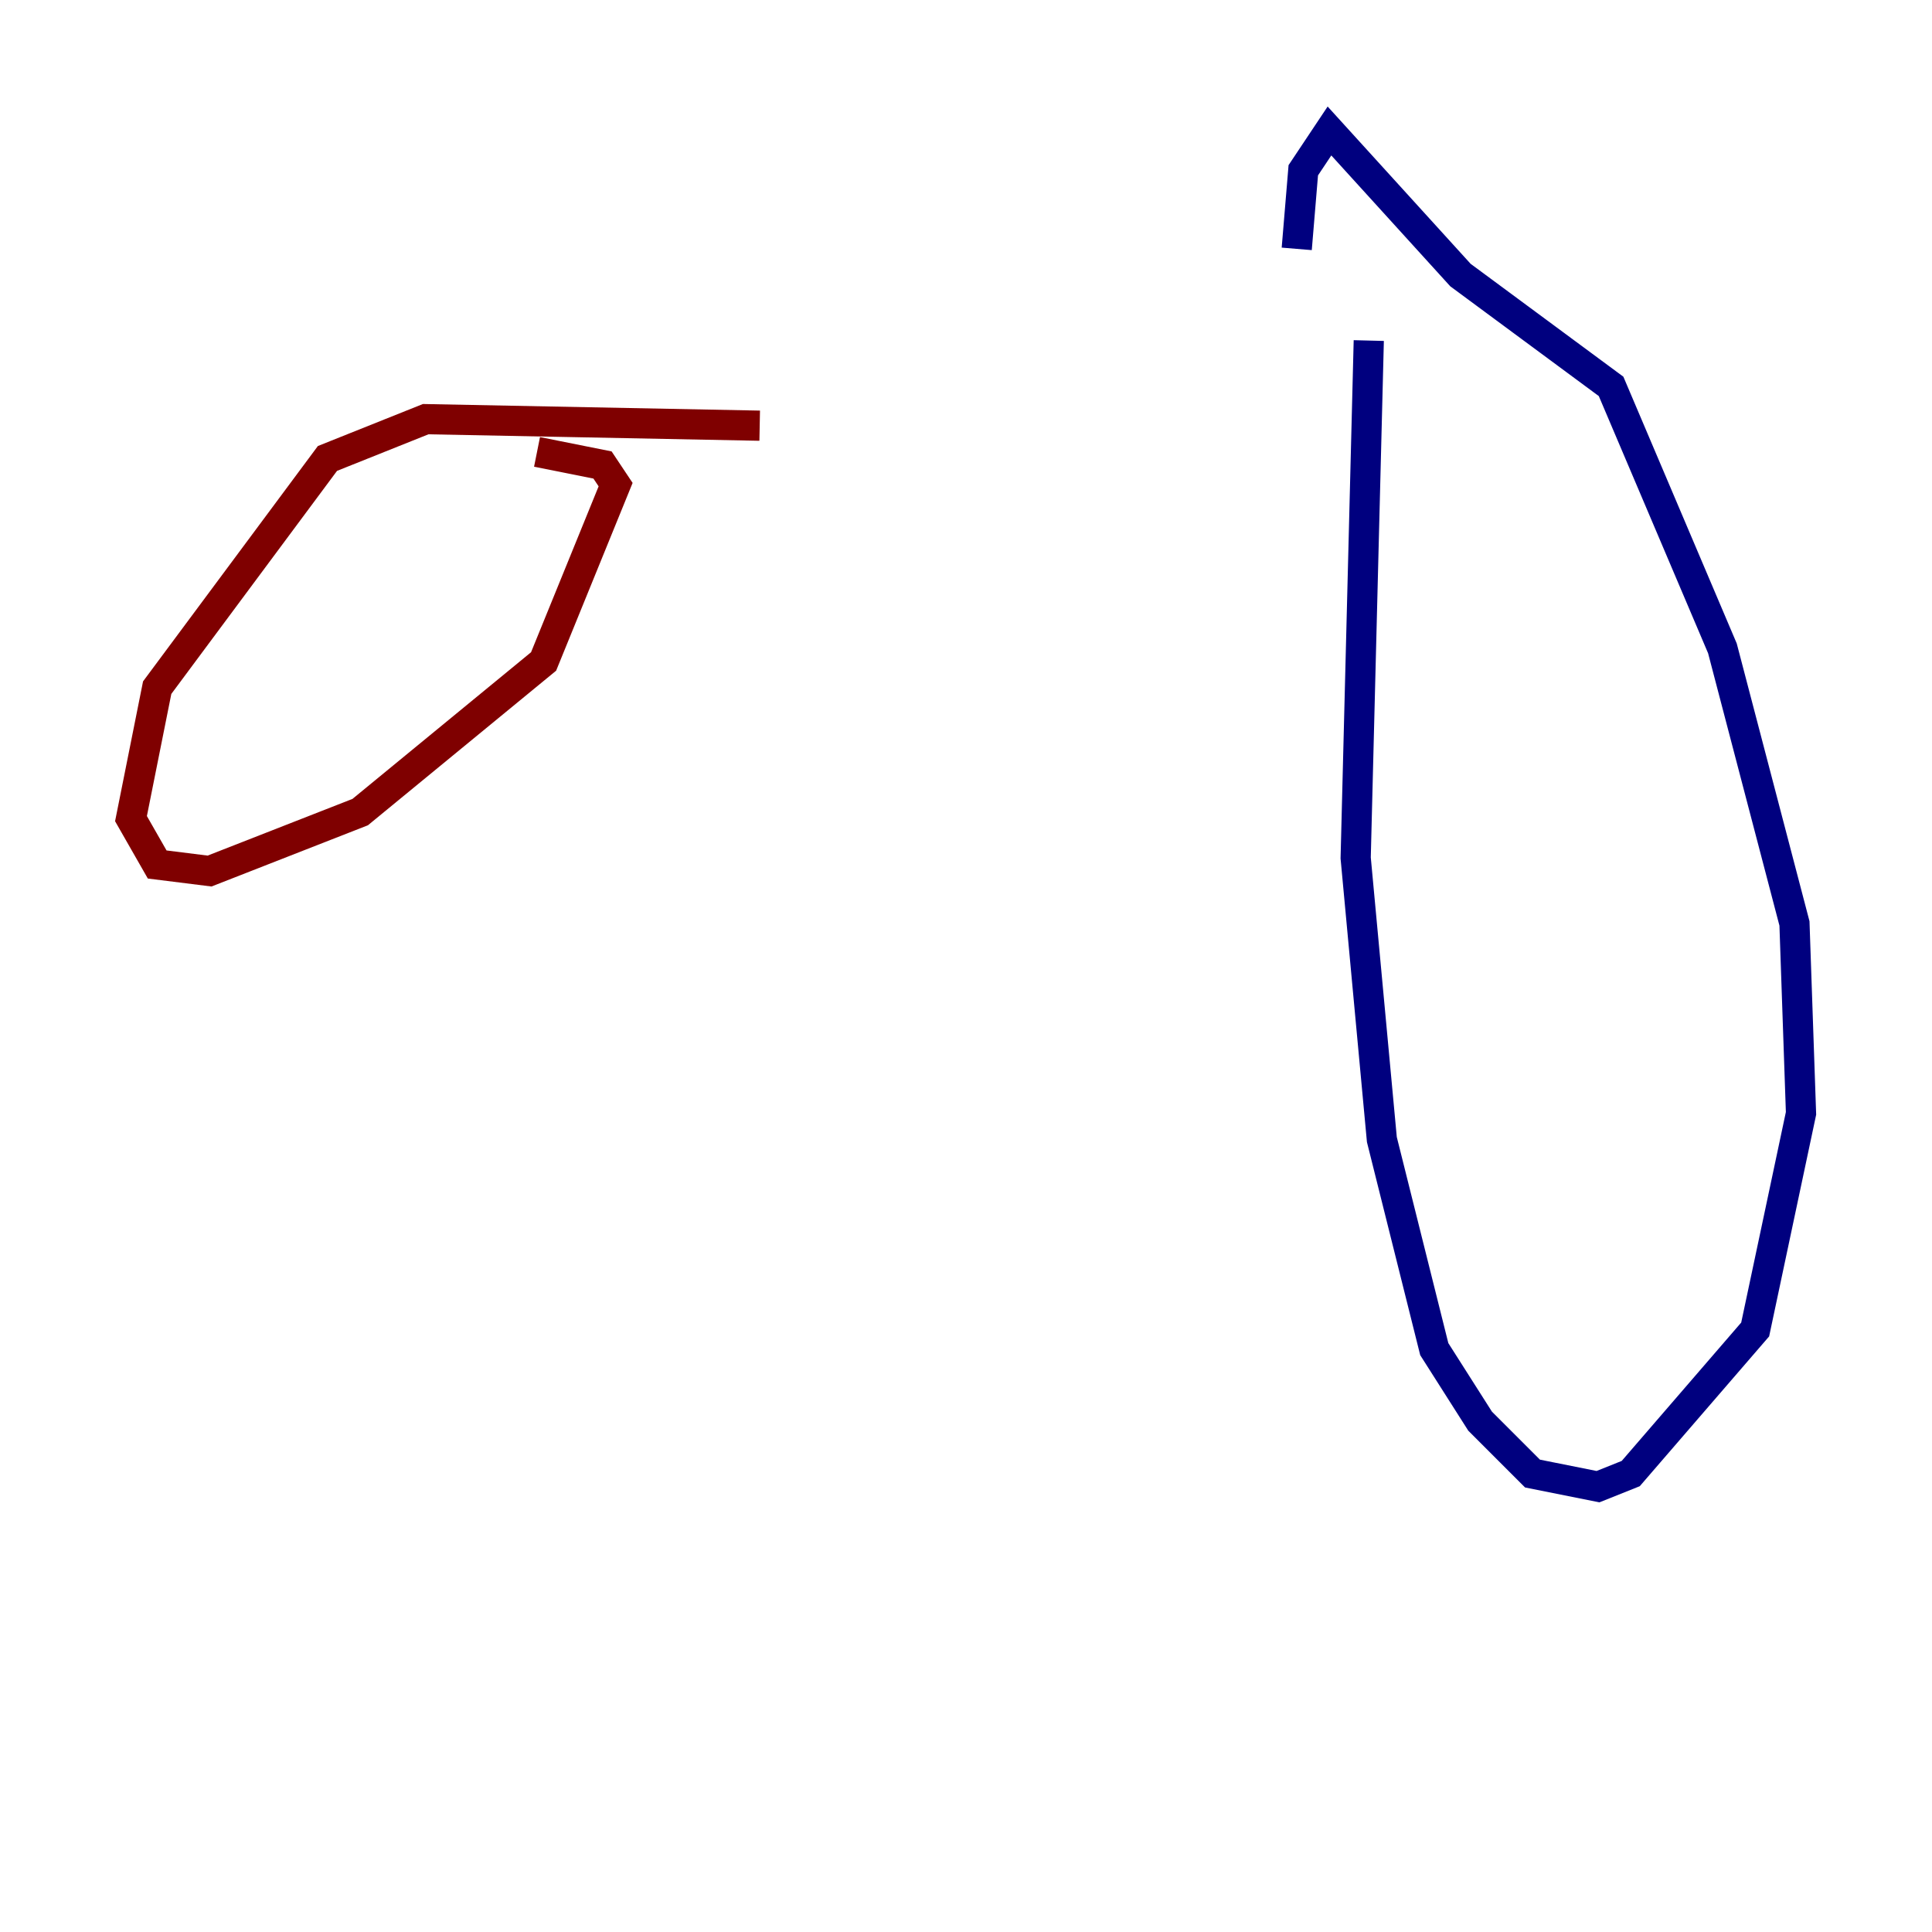 <?xml version="1.0" encoding="utf-8" ?>
<svg baseProfile="tiny" height="128" version="1.2" viewBox="0,0,128,128" width="128" xmlns="http://www.w3.org/2000/svg" xmlns:ev="http://www.w3.org/2001/xml-events" xmlns:xlink="http://www.w3.org/1999/xlink"><defs /><polyline fill="none" points="90.685,22.563 89.817,56.841 91.552,75.498 95.024,89.383 98.061,94.156 101.532,97.627 105.871,98.495 108.041,97.627 116.285,88.081 119.322,73.763 118.888,61.18 114.115,42.956 106.739,25.6 96.759,18.224 88.081,8.678 86.346,11.281 85.912,16.488" stroke="#00007f" stroke-width="2" /><polyline fill="none" points="50.332,28.203 28.203,27.77 21.695,30.373 10.414,45.559 8.678,54.237 10.414,57.275 13.885,57.709 23.864,53.803 36.014,43.824 40.786,32.108 39.919,30.807 35.58,29.939" stroke="#7f0000" stroke-width="2" /></svg>